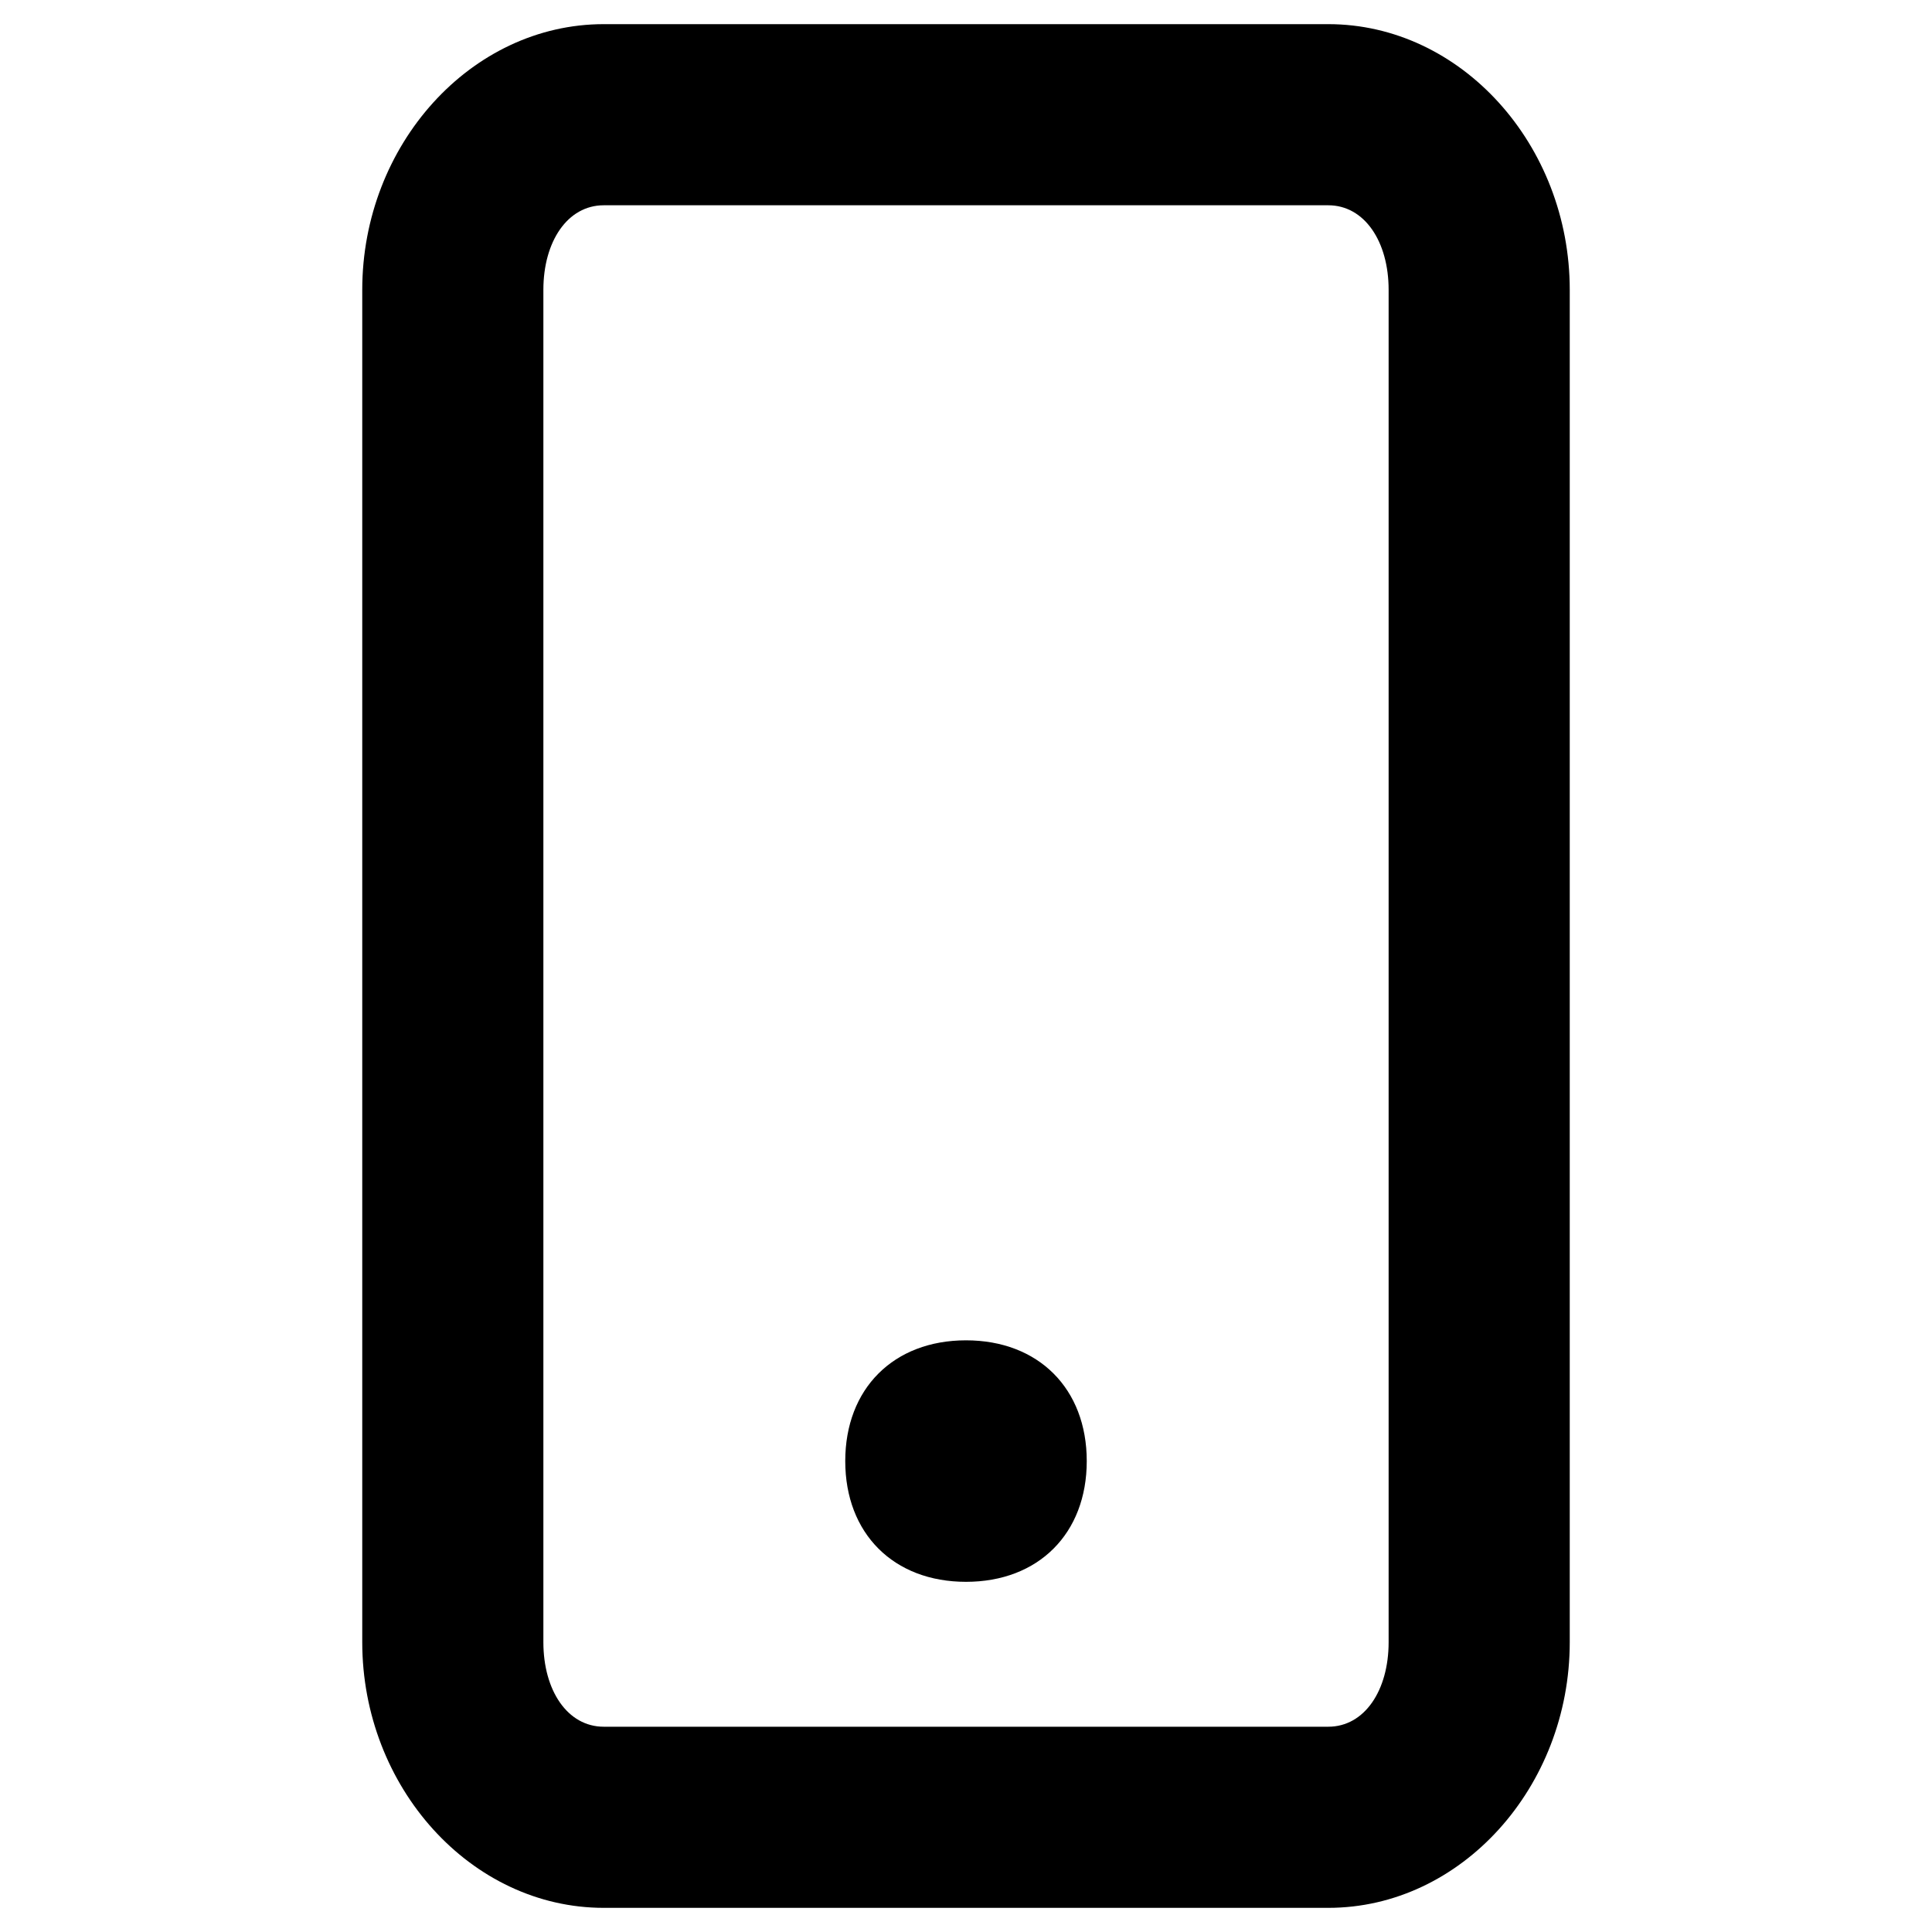 <?xml version="1.0" encoding="utf-8"?>
<!-- Generator: Adobe Illustrator 26.0.1, SVG Export Plug-In . SVG Version: 6.00 Build 0)  -->
<svg version="1.1" id="Layer_1" xmlns="http://www.w3.org/2000/svg" xmlns:xlink="http://www.w3.org/1999/xlink" x="0px" y="0px"
	 viewBox="0 0 16 16" style="enable-background:new 0 0 16 16;" xml:space="preserve">
<g>
	<g>
		<path d="M11,15.8H5c-1.1,0-2-1-2-2.2V2.4c0-1.2,0.9-2.2,2-2.2H11c1.1,0,2,1,2,2.2v11.2C13,14.8,12.1,15.8,11,15.8z M5,1.7
			C4.7,1.7,4.5,2,4.5,2.4v11.2c0,0.4,0.2,0.7,0.5,0.7H11c0.3,0,0.5-0.3,0.5-0.7V2.4c0-0.4-0.2-0.7-0.5-0.7H5z"/>
	</g>
	<g>
		<path d="M8,13.1c-0.6,0-1-0.4-1-1s0.4-1,1-1h0c0.6,0,1,0.4,1,1S8.6,13.1,8,13.1z"/>
	</g>
</g>
</svg>
